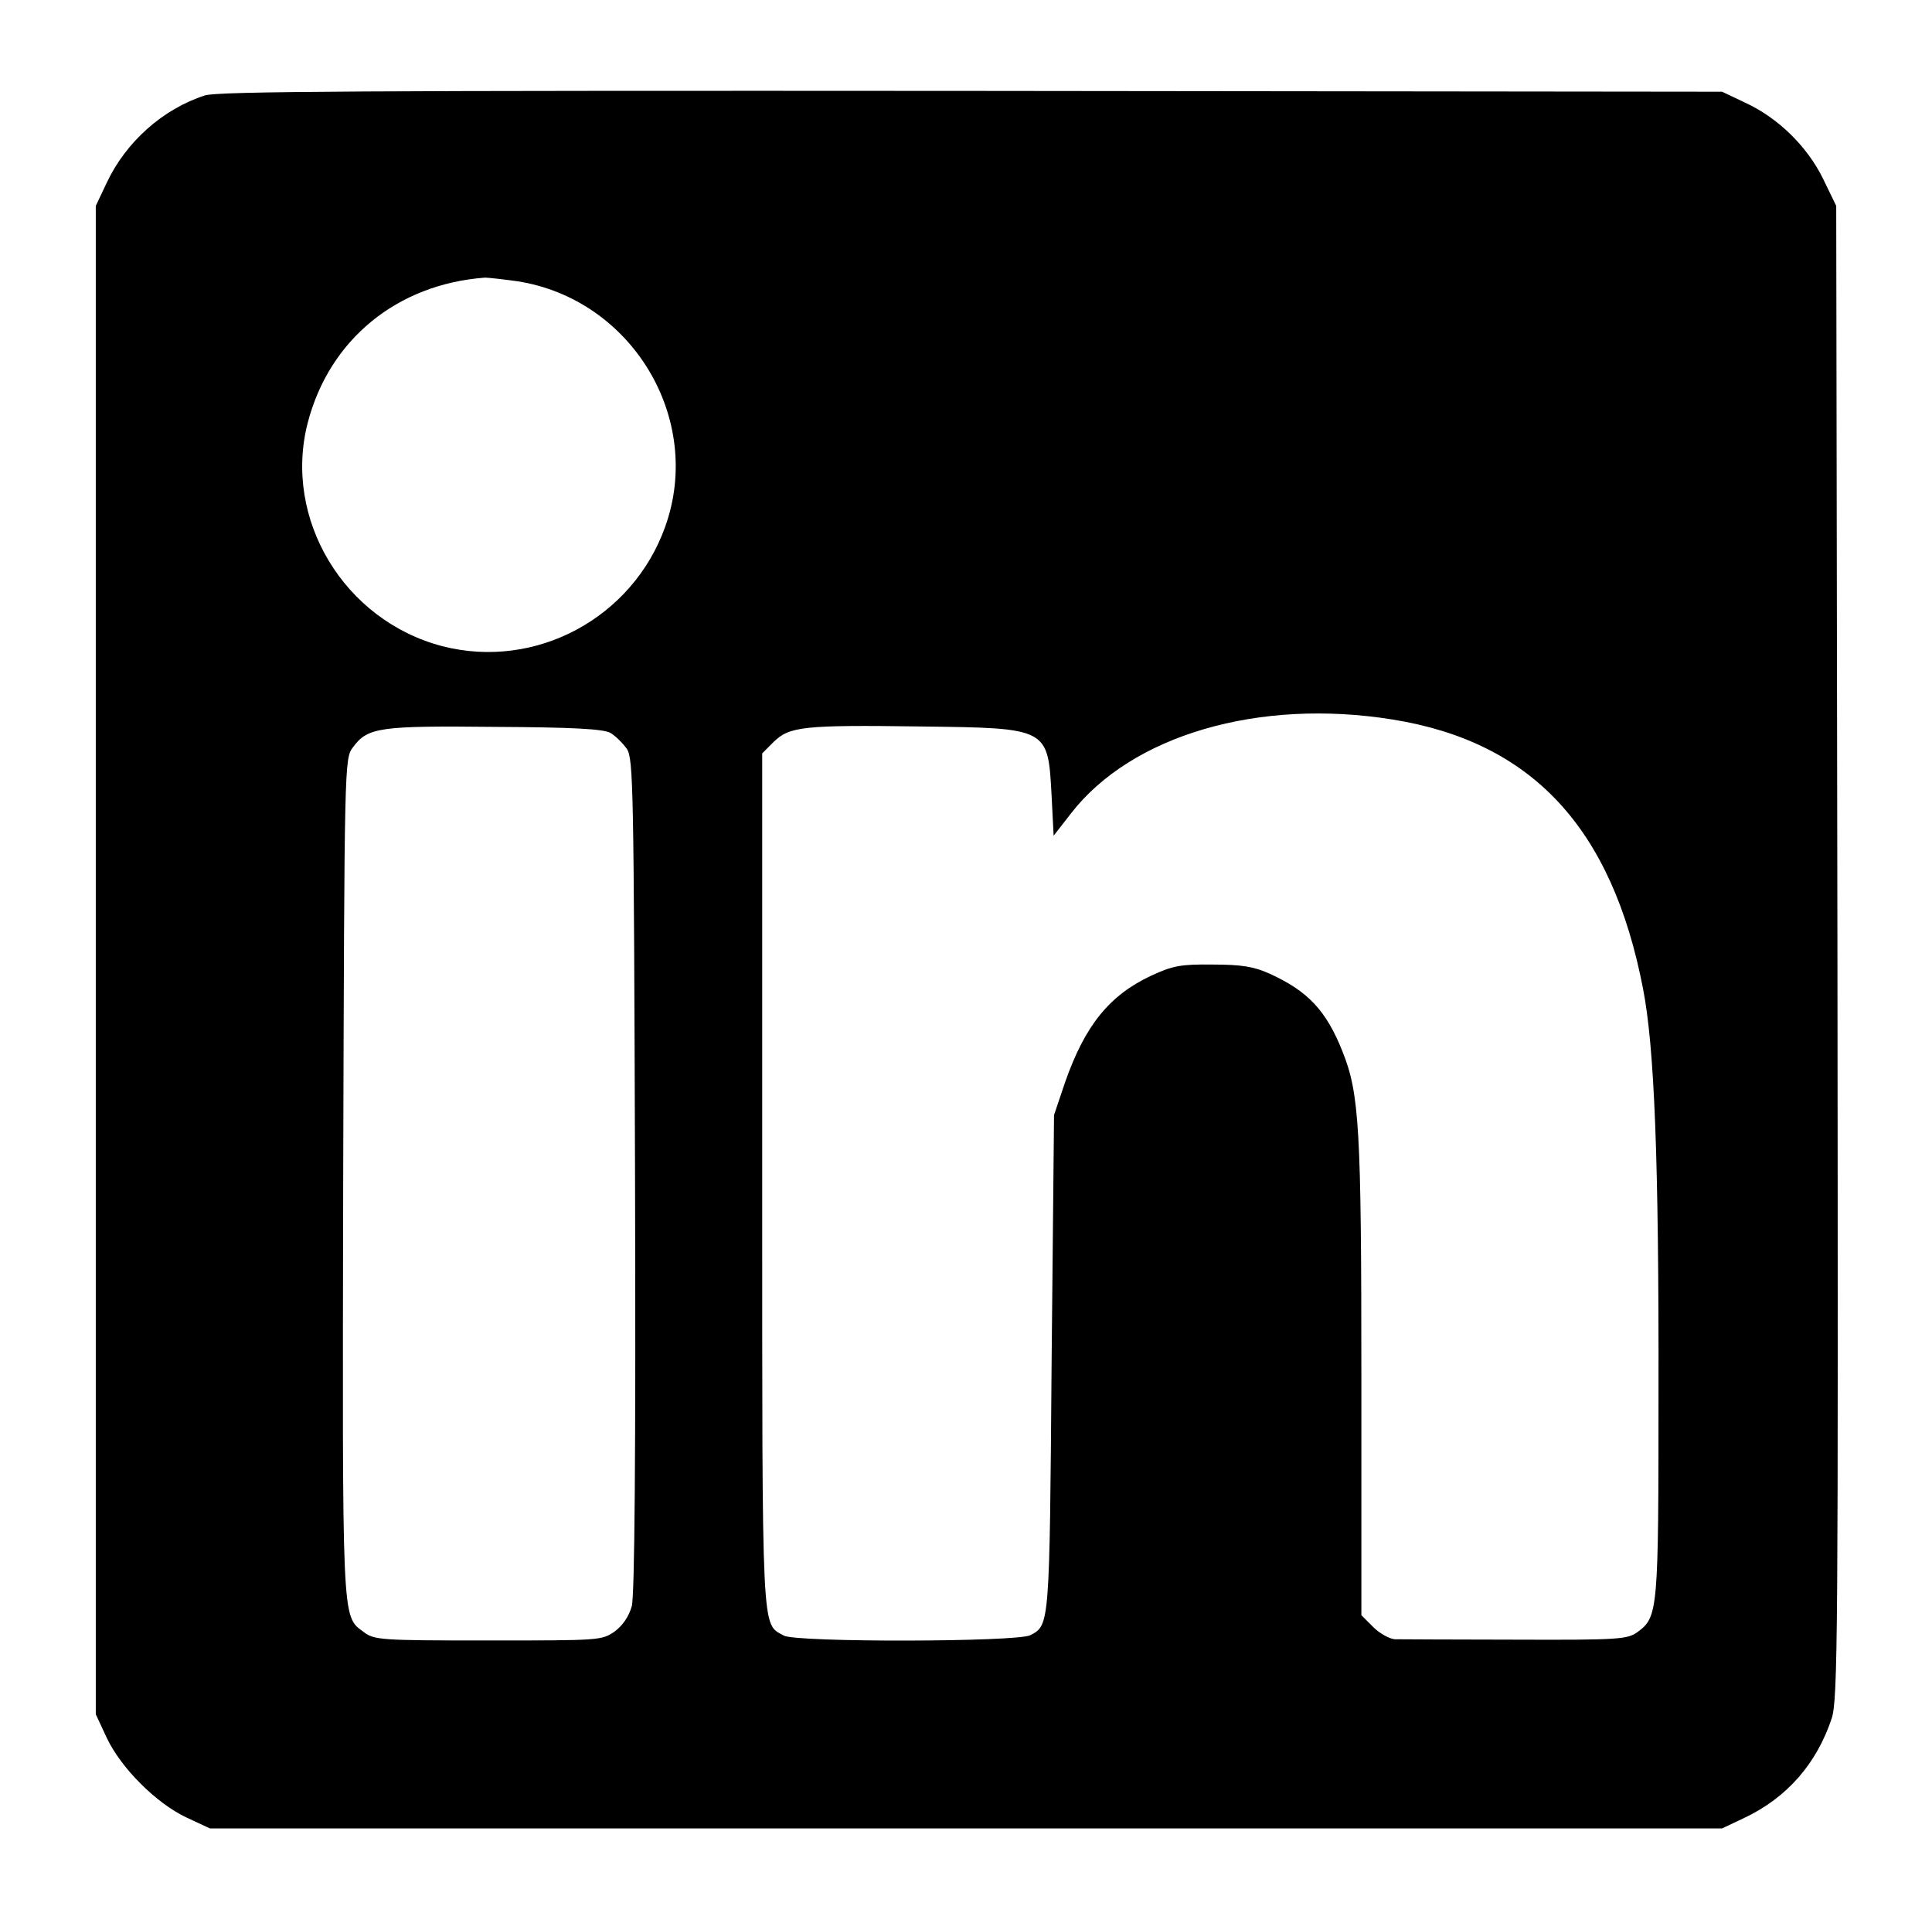 <?xml version="1.0" standalone="no"?>
<!DOCTYPE svg PUBLIC "-//W3C//DTD SVG 20010904//EN"
 "http://www.w3.org/TR/2001/REC-SVG-20010904/DTD/svg10.dtd">
<svg version="1.0" xmlns="http://www.w3.org/2000/svg"
 width="474pt" height="471pt" viewBox="0 0 474 471"
 preserveAspectRatio="xMidYMid meet">

<g transform="translate(0,471) scale(0.1,-0.1)"
fill="#000000" stroke="none">
<path d="M503 4476 c-103 -33 -194 -114 -241 -214 l-27 -57 0 -1850 0 -1850
27 -58 c35 -74 121 -160 195 -195 l58 -27 1855 0 1855 0 55 26 c105 50 177
133 214 244 15 47 16 203 14 1881 l-3 1829 -32 66 c-39 80 -111 150 -191 187
l-57 27 -1840 2 c-1502 1 -1848 -1 -1882 -11z m767 -456 c280 -44 457 -337
362 -602 -80 -224 -318 -352 -547 -293 -241 63 -391 312 -330 548 53 204 219
340 435 356 8 0 44 -4 80 -9z m2147 -1075 c342 -55 538 -266 614 -660 28 -143
39 -418 38 -990 0 -536 -1 -551 -51 -588 -25 -18 -43 -20 -300 -19 -150 0
-283 1 -296 1 -13 1 -37 14 -53 30 l-29 29 0 584 c0 611 -5 695 -46 798 -40
101 -85 149 -180 192 -38 17 -68 22 -139 22 -78 1 -98 -3 -150 -27 -103 -48
-163 -122 -212 -262 l-27 -80 -6 -610 c-5 -645 -5 -641 -52 -666 -32 -17 -575
-18 -605 -1 -55 31 -53 -16 -53 1117 l0 1047 28 28 c39 38 72 42 362 38 313
-4 311 -3 320 -170 l5 -98 42 54 c149 193 462 284 790 231z m-1919 -33 c12 -7
30 -25 40 -39 16 -25 17 -95 20 -1046 2 -687 -1 -1031 -8 -1057 -7 -25 -22
-47 -42 -62 -32 -22 -37 -22 -310 -22 -264 0 -280 1 -306 21 -54 40 -52 14
-50 1118 3 1021 3 1024 24 1052 36 49 65 53 349 50 190 -1 266 -5 283 -15z"/>
</g>
</svg>
